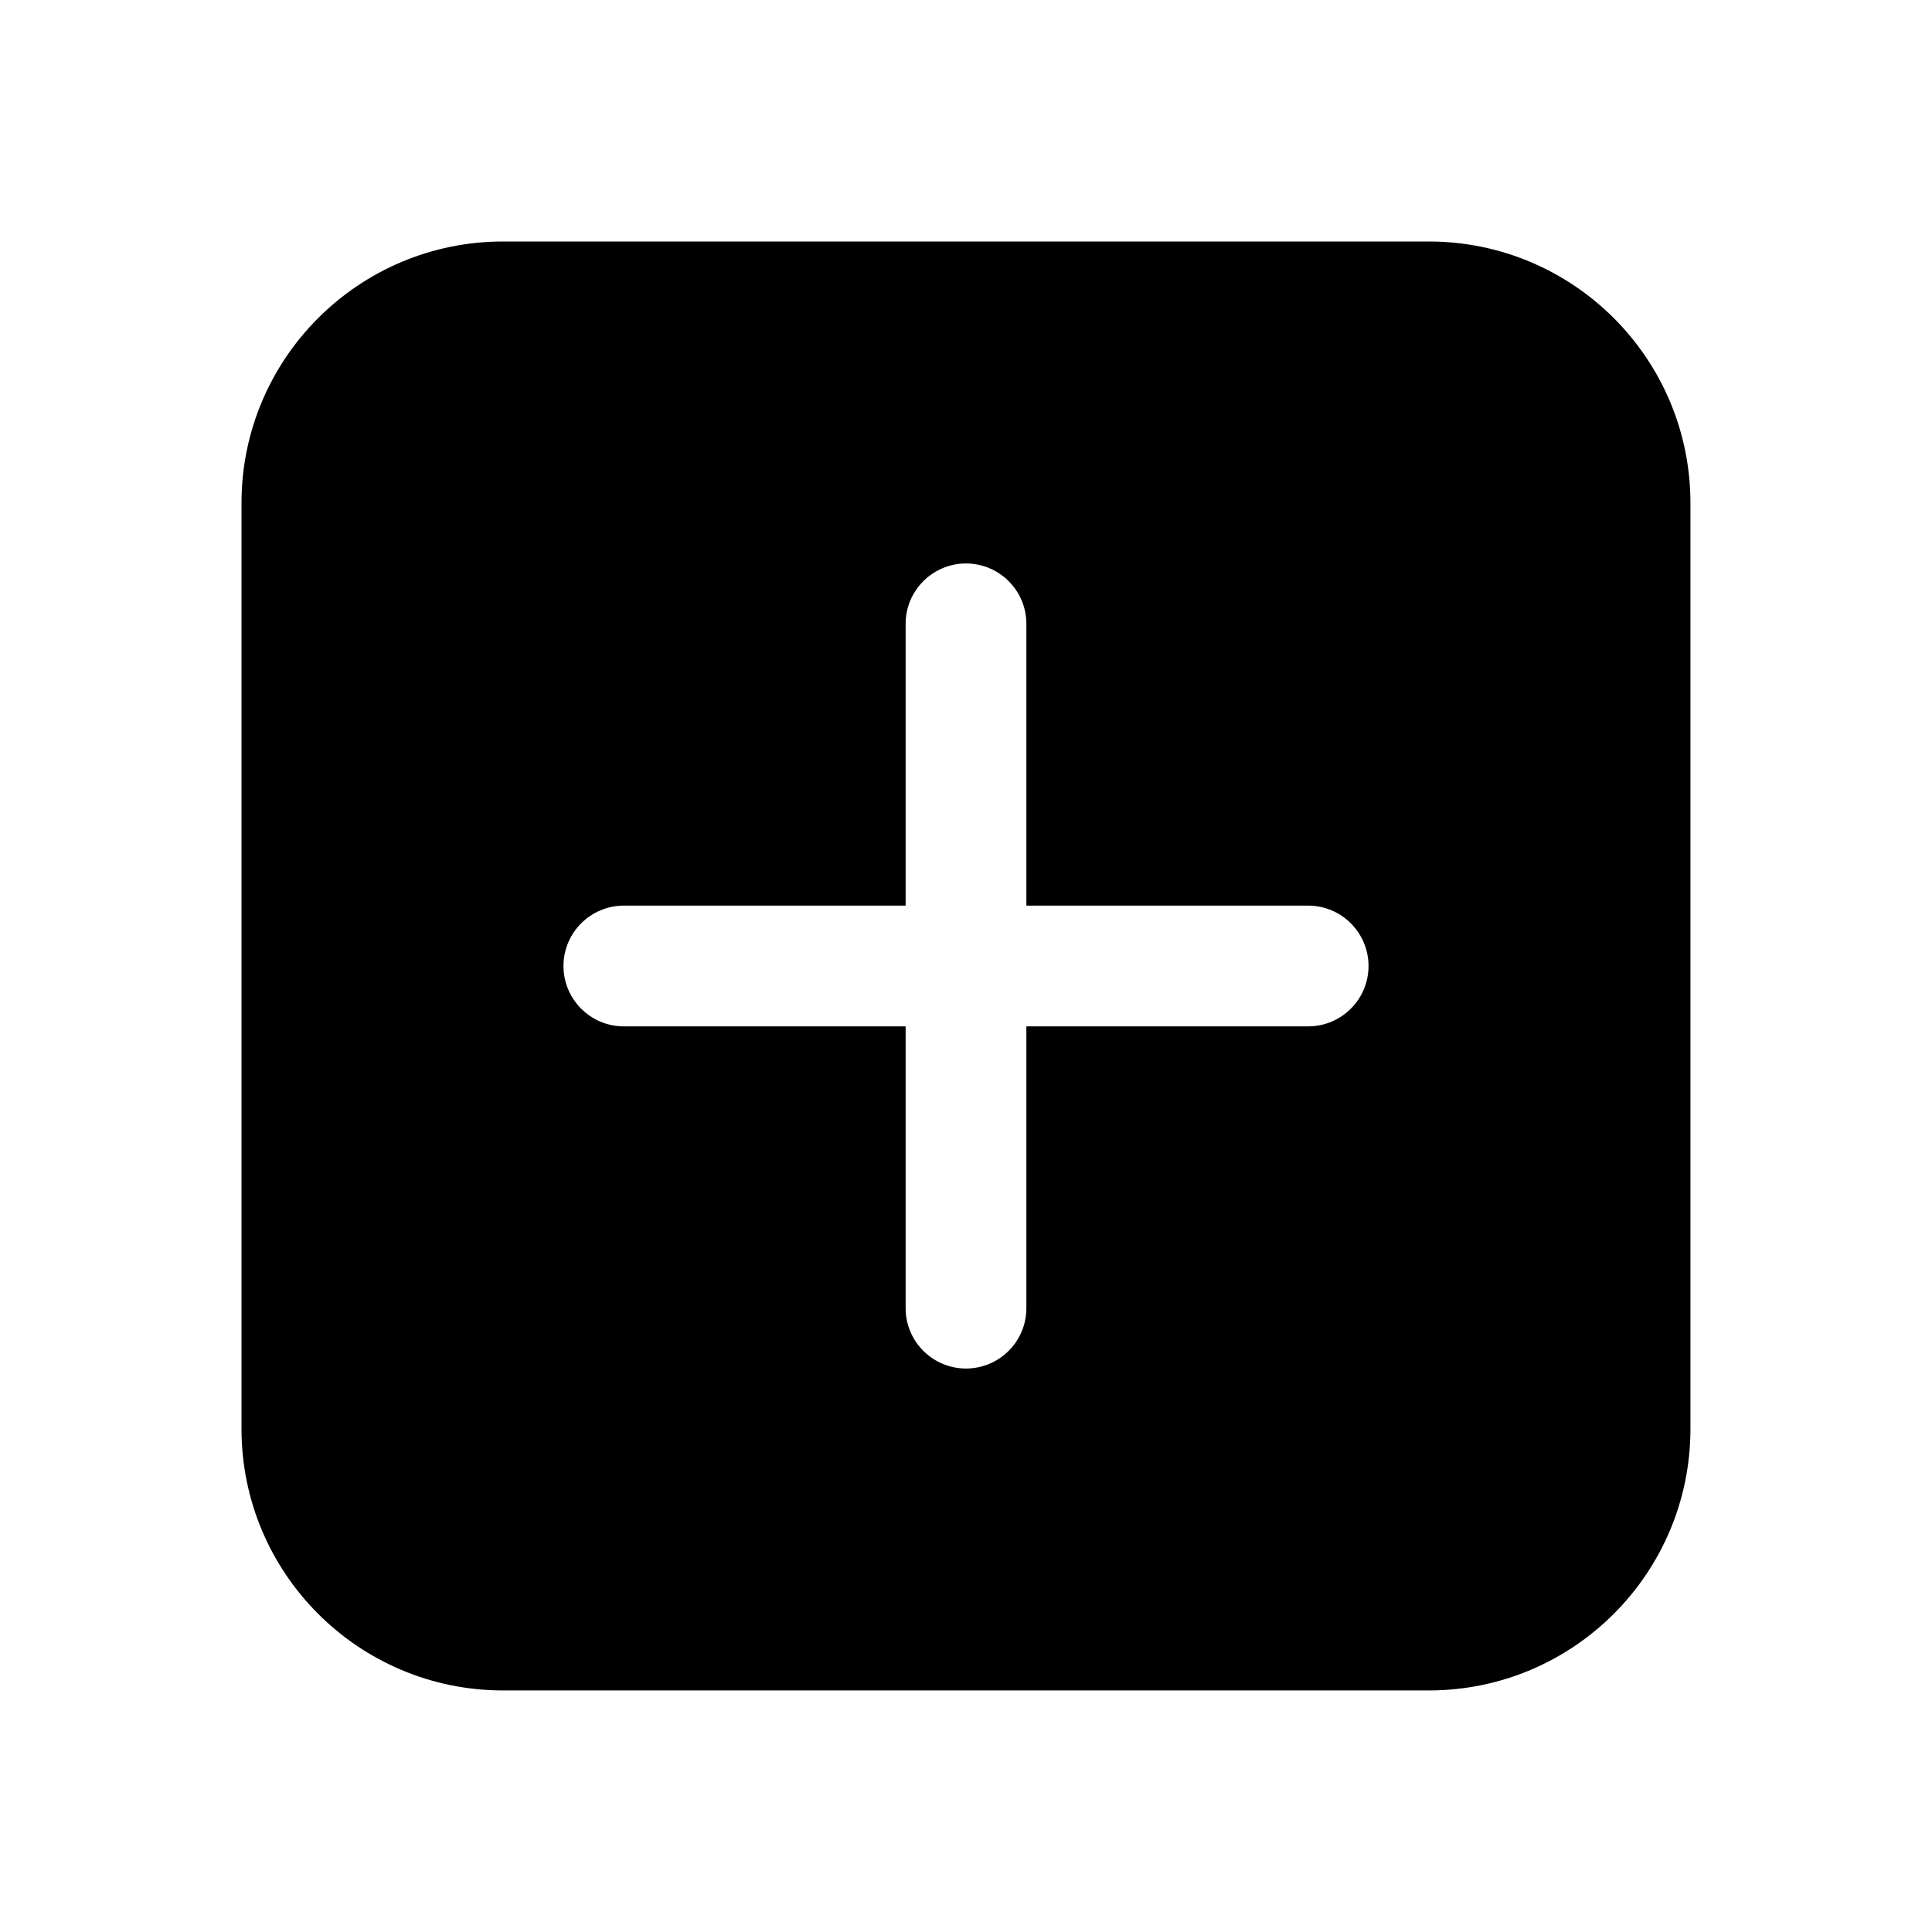 <!-- Generated by IcoMoon.io -->
<svg version="1.1" xmlns="http://www.w3.org/2000/svg" width="32" height="32" viewBox="0 0 32 32">
<title>add-square-filled</title>
<path d="M4 8.333c0-2.393 1.94-4.333 4.333-4.333h15.333c2.393 0 4.333 1.94 4.333 4.333v15.333c0 2.393-1.94 4.333-4.333 4.333h-15.333c-2.393 0-4.333-1.94-4.333-4.333v-15.333zM17 10.333c0-0.552-0.448-1-1-1s-1 0.448-1 1v4.667h-4.667c-0.552 0-1 0.448-1 1s0.448 1 1 1h4.667v4.667c0 0.552 0.448 1 1 1s1-0.448 1-1v-4.667h4.667c0.552 0 1-0.448 1-1s-0.448-1-1-1h-4.667v-4.667z"></path>
</svg>
